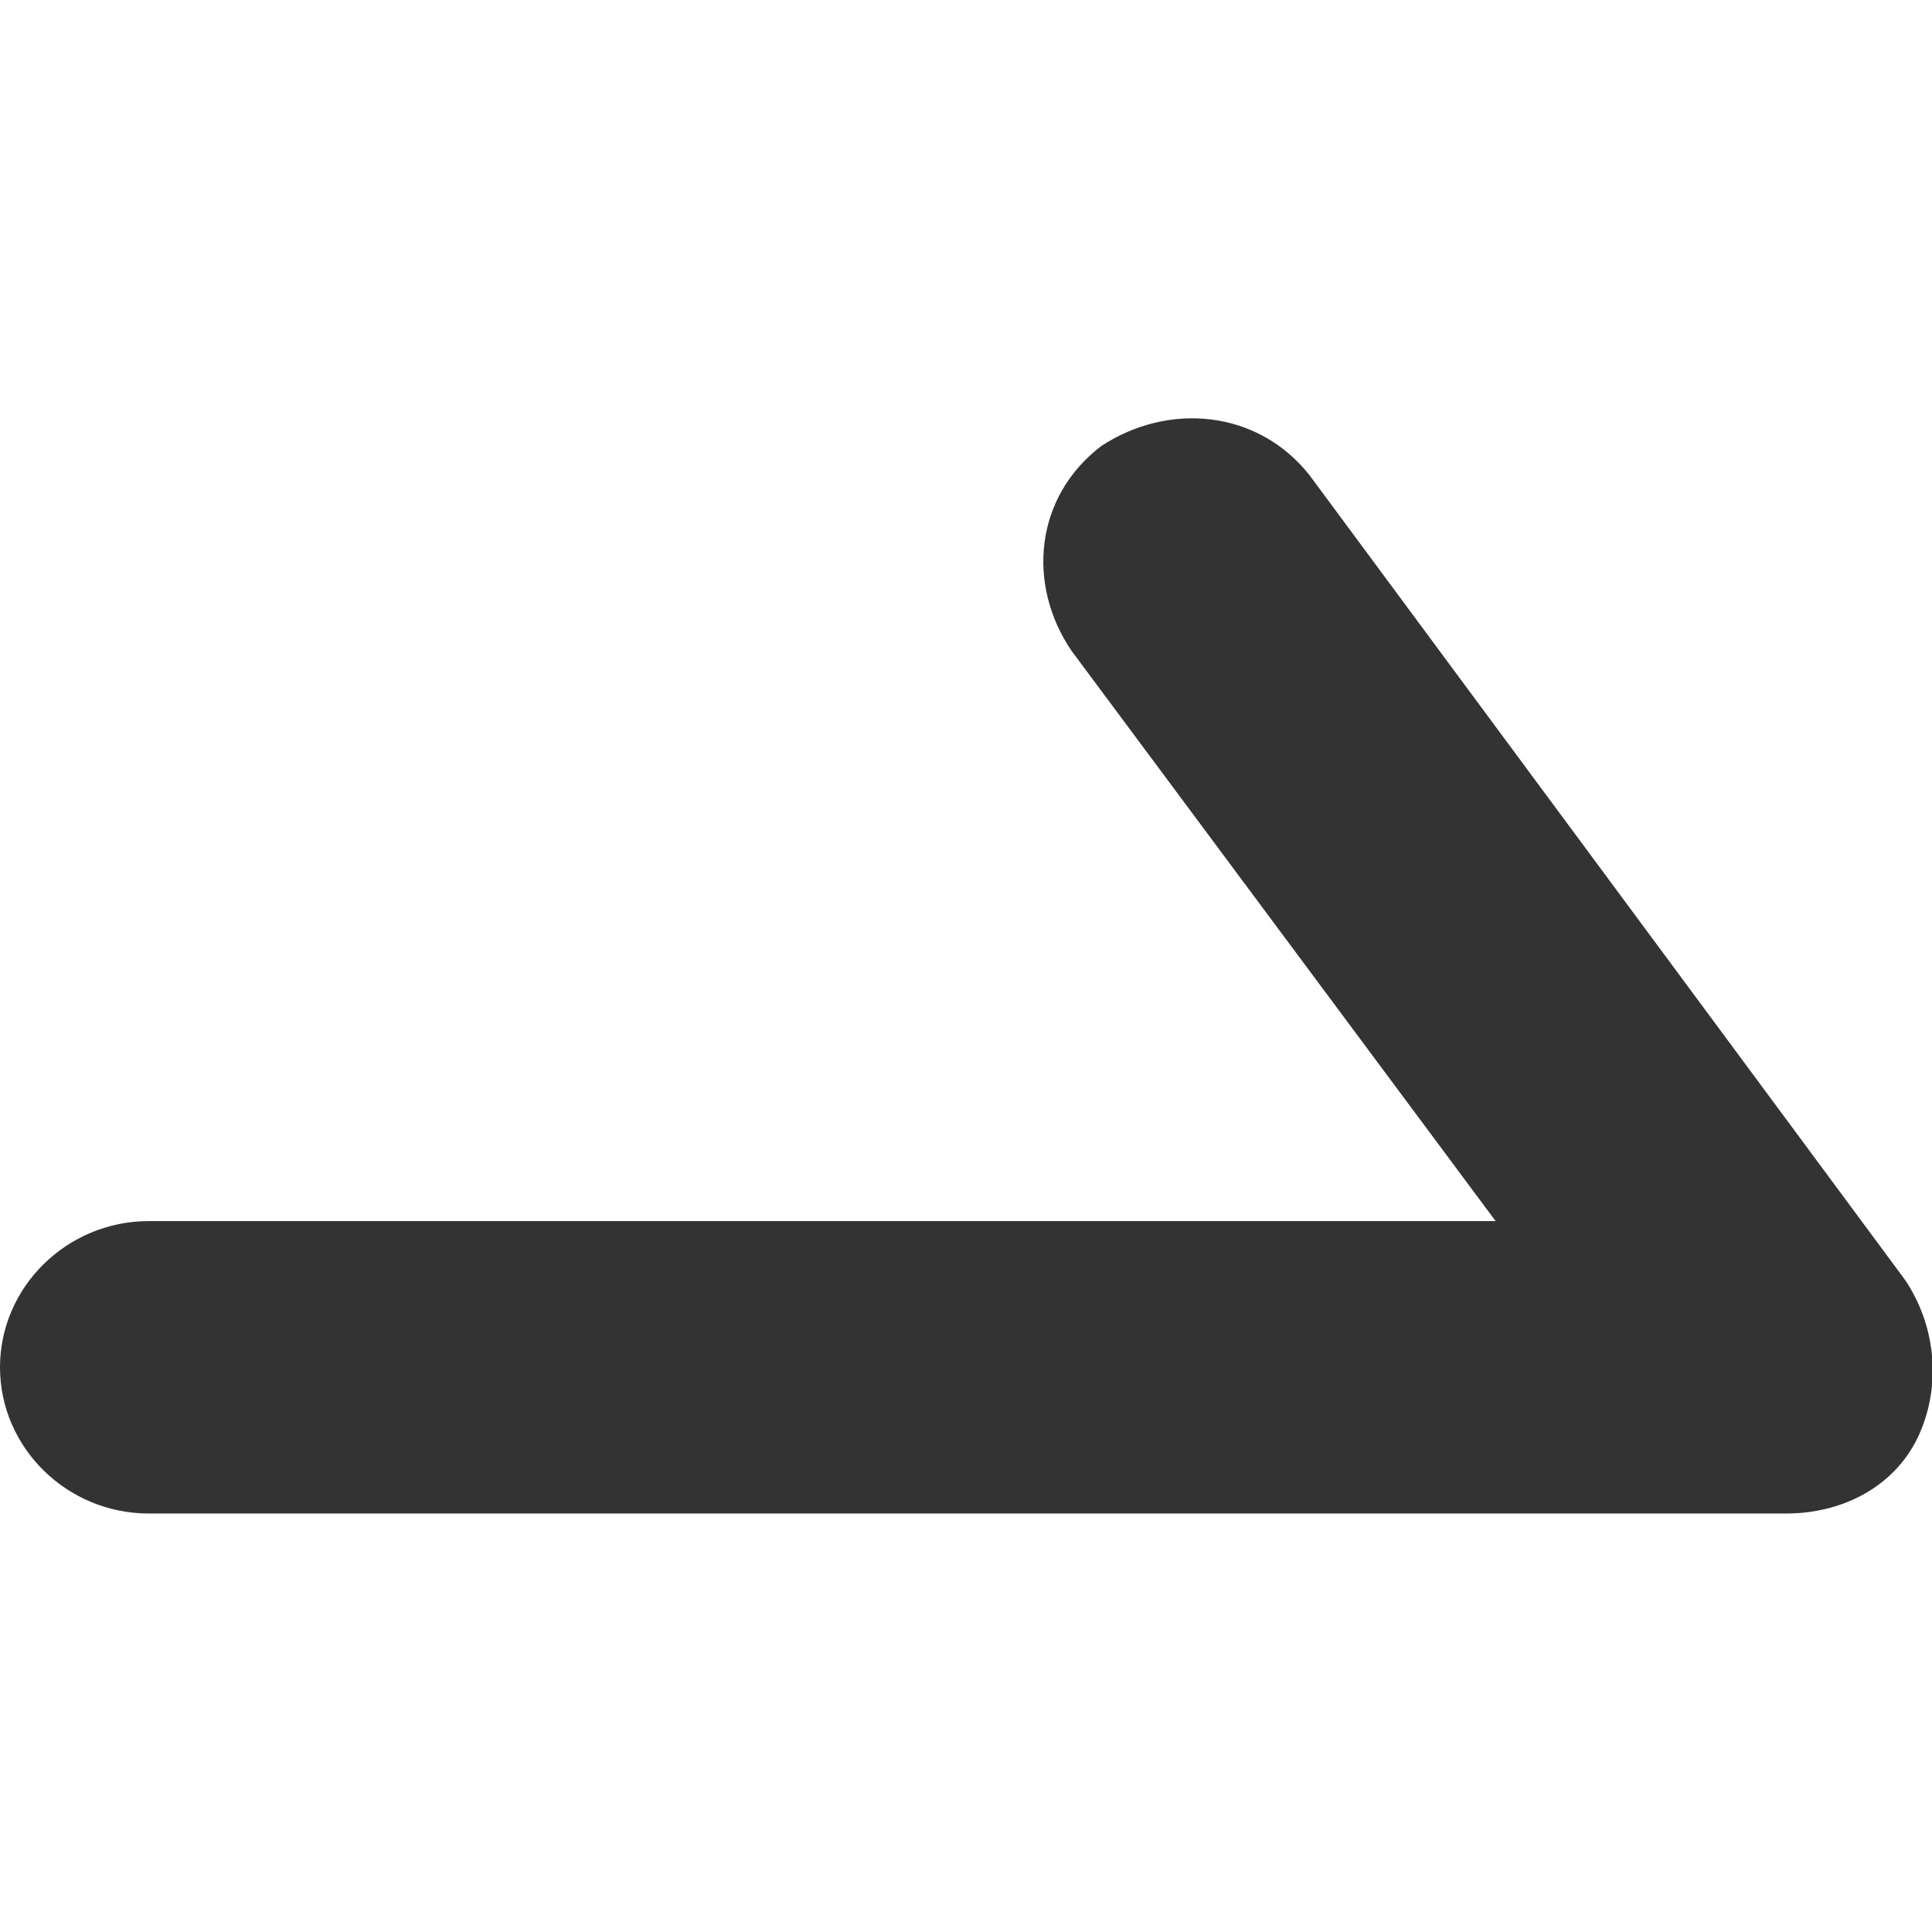 <?xml version="1.0" standalone="no"?><!DOCTYPE svg PUBLIC "-//W3C//DTD SVG 1.1//EN" "http://www.w3.org/Graphics/SVG/1.1/DTD/svg11.dtd"><svg t="1613981065446" class="icon" viewBox="0 0 1024 1024" version="1.1" xmlns="http://www.w3.org/2000/svg" p-id="2683" xmlns:xlink="http://www.w3.org/1999/xlink" width="200" height="200"><defs><style type="text/css"></style></defs><path d="M946.5 802.2H78.9c-43.4 0-78.9-34.9-78.9-77.5s35.5-77.5 78.9-77.5h713.8L567.9 344.9C544.2 310 548.2 263.5 583.7 236.4c35.5-23.3 82.8-19.4 110.4 15.5l315.5 426.3c15.8 23.3 19.7 54.3 7.9 81.4s-39.4 42.6-71 42.6z" p-id="2684" fill="#333333"></path></svg>